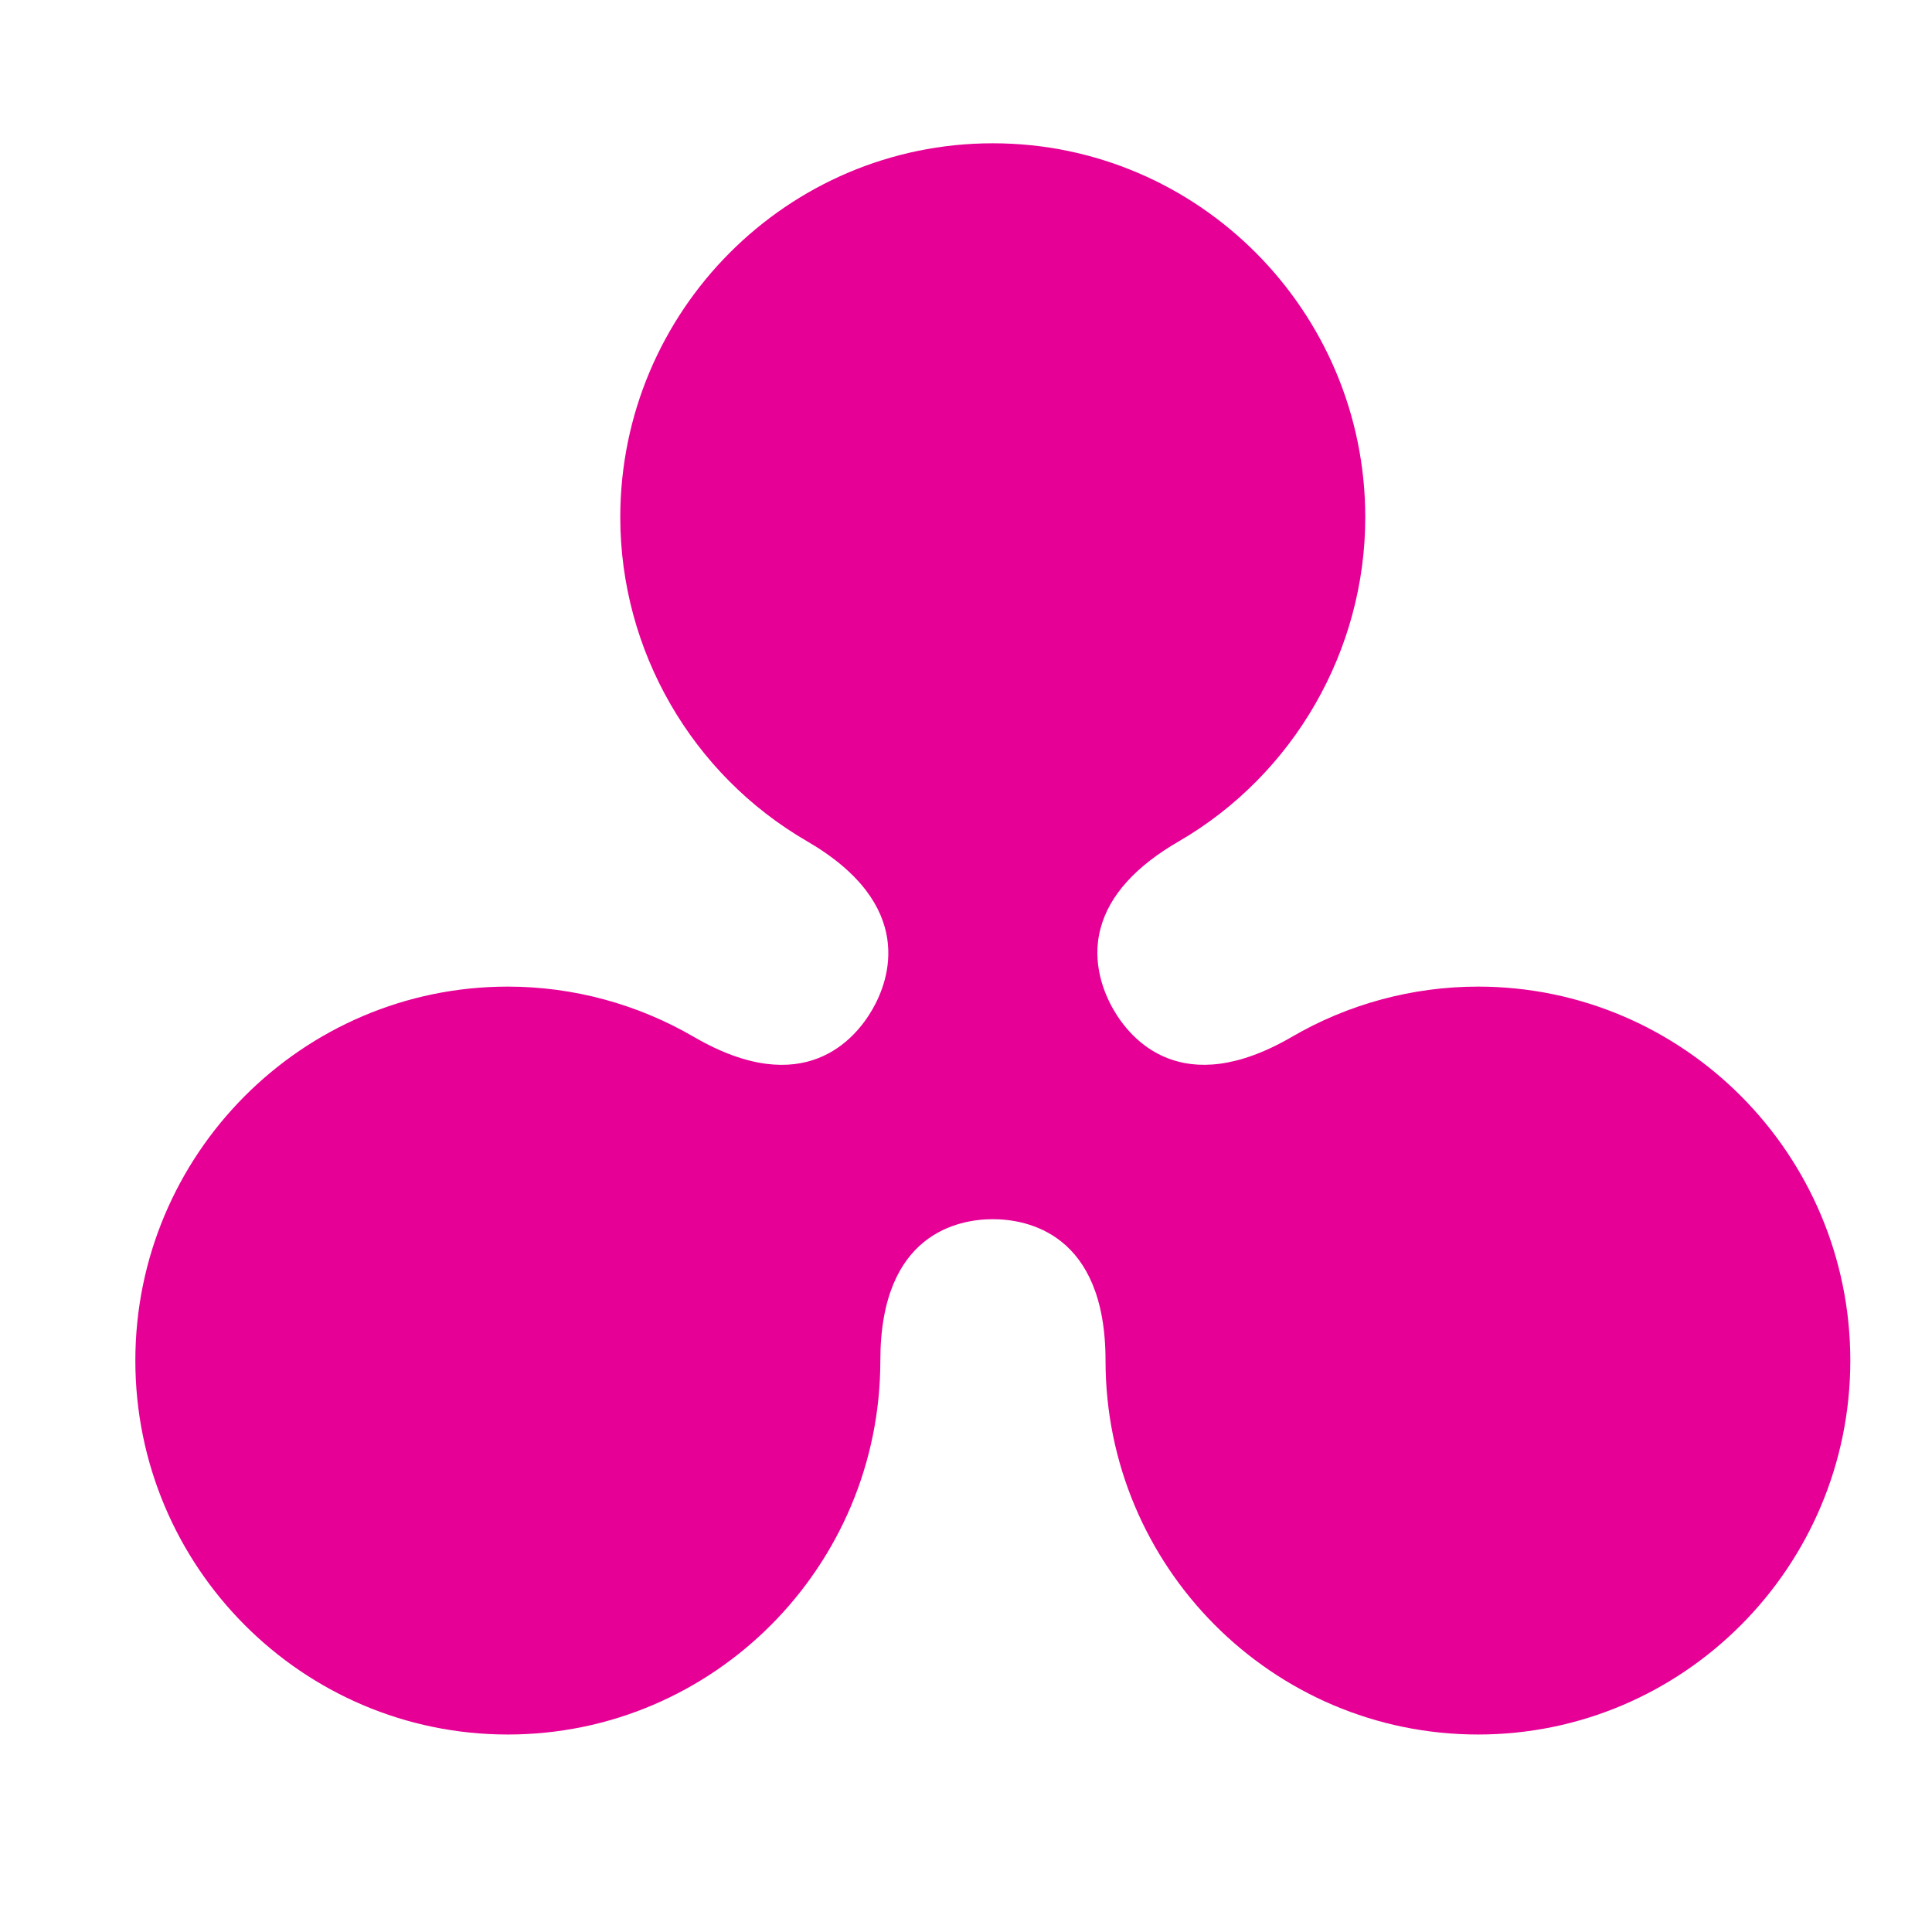 <?xml version="1.0" encoding="utf-8"?>
<!-- Generator: Adobe Illustrator 16.0.0, SVG Export Plug-In . SVG Version: 6.00 Build 0)  -->
<!DOCTYPE svg PUBLIC "-//W3C//DTD SVG 1.1//EN" "http://www.w3.org/Graphics/SVG/1.1/DTD/svg11.dtd">
<svg version="1.1" id="레이어_1" xmlns="http://www.w3.org/2000/svg" xmlns:xlink="http://www.w3.org/1999/xlink" x="0px"
	 y="0px" width="18px" height="18px" viewBox="0 0 18 18" enable-background="new 0 0 18 18" xml:space="preserve">
<path fill="#E70095" d="M5.779,4.819c0,1.241,0.666,2.396,1.739,3.018c1.023,0.594,0.768,1.295,0.609,1.569
	C7.969,9.68,7.491,10.255,6.469,9.663C5.941,9.355,5.342,9.192,4.731,9.192c-1.913,0-3.47,1.563-3.47,3.484
	c0,1.922,1.557,3.484,3.47,3.484c1.915,0,3.471-1.563,3.471-3.484c0-1.189,0.733-1.317,1.048-1.317c0.315,0,1.05,0.128,1.05,1.317
	c0,1.922,1.556,3.484,3.471,3.484c1.912,0,3.468-1.563,3.468-3.484c0-1.921-1.556-3.484-3.468-3.484
	c-0.611,0-1.213,0.163-1.738,0.47c-1.023,0.593-1.502,0.018-1.659-0.256c-0.083-0.143-0.208-0.432-0.12-0.757
	c0.081-0.307,0.328-0.579,0.73-0.811c1.07-0.622,1.736-1.778,1.736-3.019c0-1.919-1.556-3.484-3.47-3.484S5.779,2.899,5.779,4.819"
	/>
</svg>
